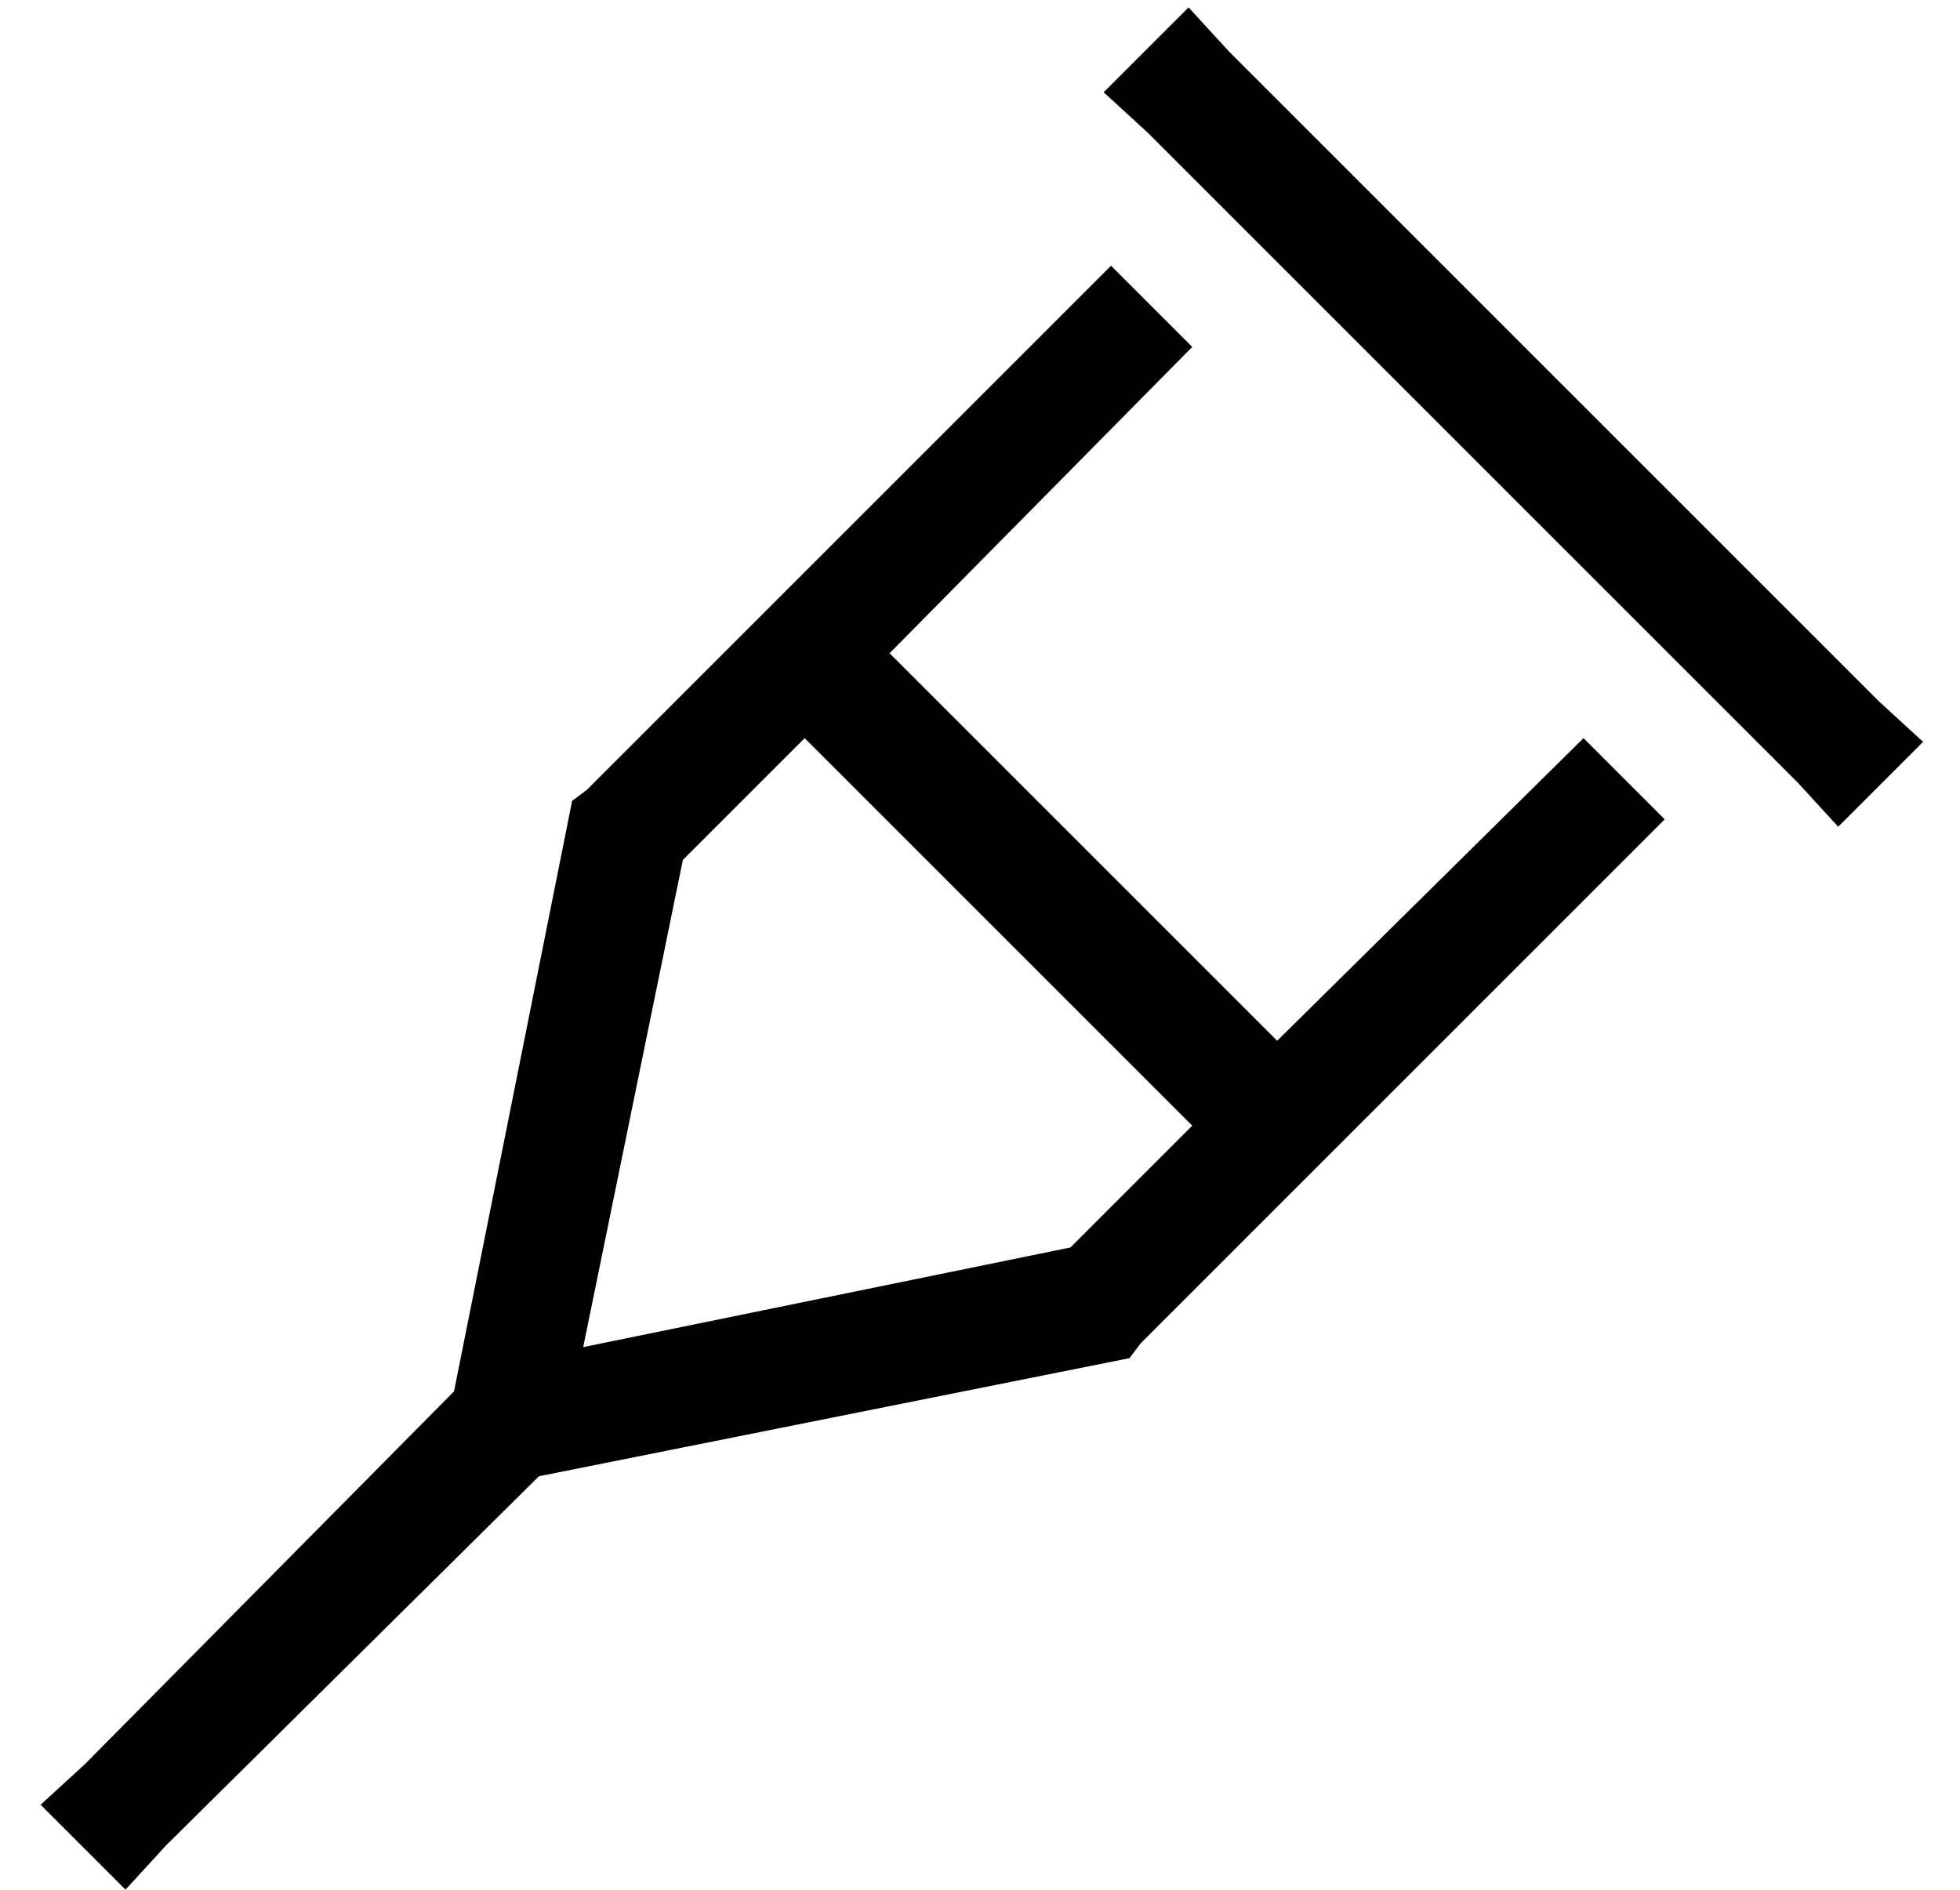 <?xml version="1.0" standalone="no"?>
<!DOCTYPE svg PUBLIC "-//W3C//DTD SVG 1.1//EN" "http://www.w3.org/Graphics/SVG/1.1/DTD/svg11.dtd" >
<svg xmlns="http://www.w3.org/2000/svg" xmlns:xlink="http://www.w3.org/1999/xlink" version="1.1" viewBox="-10 -40 531 512">
   <path fill="currentColor"
d="M312 -38l-23 23l23 -23l-23 23l12 11v0l176 176v0l11 12v0l23 -23v0l-12 -11v0l-176 -176v0l-11 -12v0zM197 126l-48 48l48 -48l-48 48l-4 3v0l-1 5v0l-31 155v0l-100 101v0l-12 11v0l23 23v0l11 -12v0l101 -100v0l155 -31v0l5 -1v0l3 -4v0l48 -48v0l94 -94v0l-22 -22v0
l-83 82v0l-105 -105v0l82 -83v0l-22 -22v0l-94 94v0v0v0v0zM208 160l105 105l-105 -105l105 105l-33 33v0l-132 27v0l27 -132v0l33 -33v0z" />
</svg>
